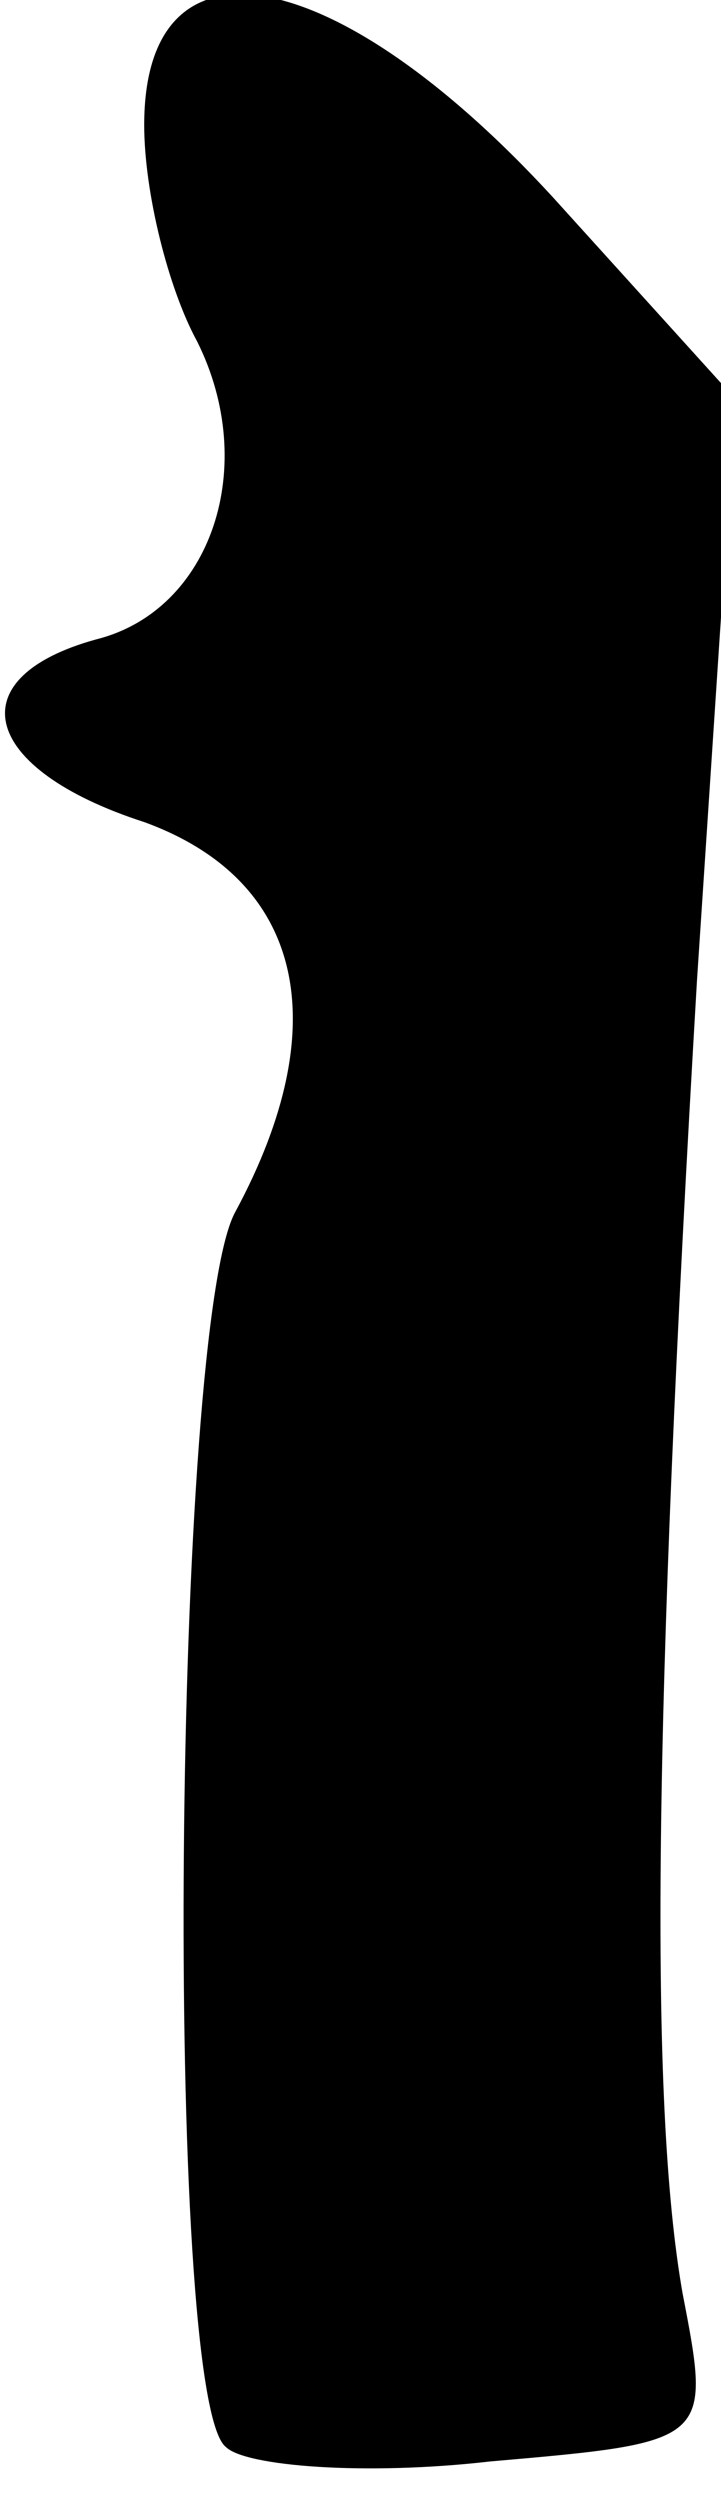 <?xml version="1.0" standalone="no"?>
<!DOCTYPE svg PUBLIC "-//W3C//DTD SVG 20010904//EN"
 "http://www.w3.org/TR/2001/REC-SVG-20010904/DTD/svg10.dtd">
<svg version="1.0" xmlns="http://www.w3.org/2000/svg"
 width="15pt" height="52pt" viewBox="0 0 15 52"
 preserveAspectRatio="xMidYMid meet">
<g transform="translate(0,52) scale(0.1,-0.1)"
fill="#000000" stroke="none">
<path fill="#000000" stroke="none" d="M30 494 c0 -14 5 -34 11 -45 13 -26 3
-56 -21 -62 -29 -8 -24 -27 10 -38 33 -12 40 -42 19 -81 -13 -23 -15 -247 -2
-257 4 -4 29 -6 55 -3 46 4 46 4 40 35 -7 40 -6 120 3 273 l8 121 -38 42 c-45
49 -85 57 -85 15z"/>
</g>
</svg>

